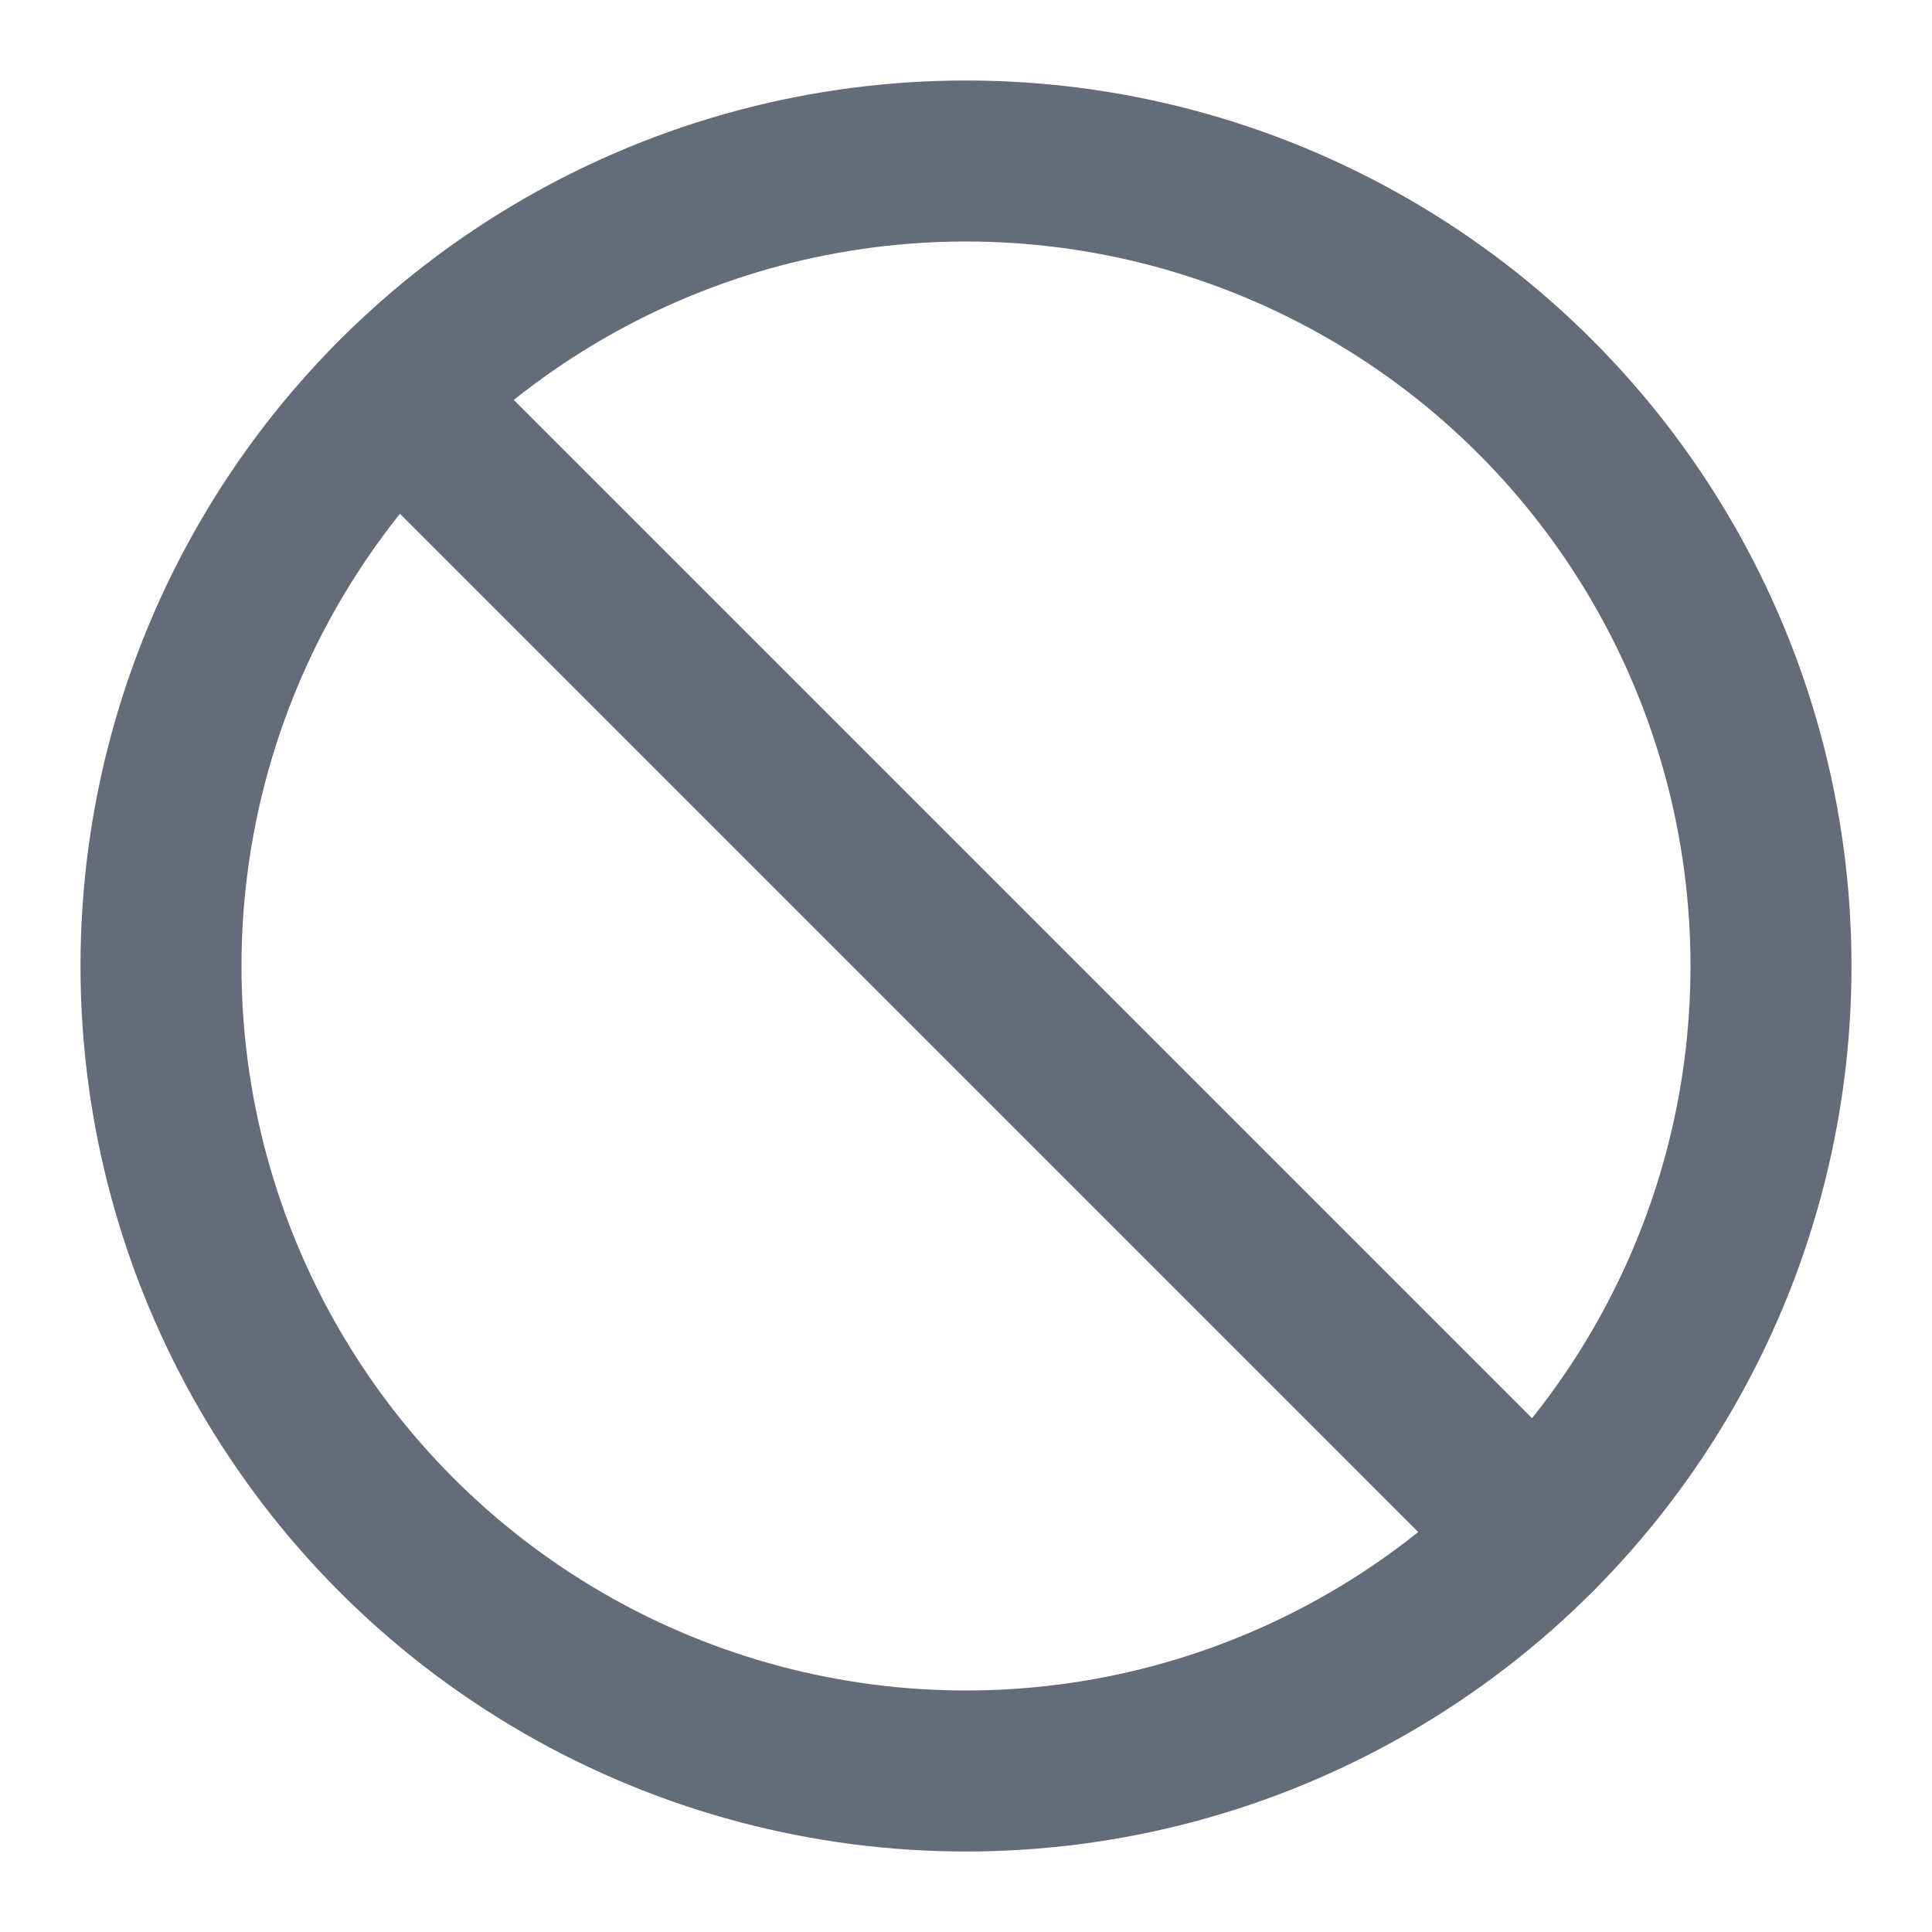 <svg xmlns="http://www.w3.org/2000/svg" width="24" height="24" viewBox="0 0 24 24" fill="none" stroke="#646b79" stroke-width="2" stroke-linecap="round" stroke-linejoin="round" class="feather feather-slash"><circle cx="12" cy="12" r="10"></circle><line x1="4.93" y1="4.93" x2="19.07" y2="19.07"></line></svg>